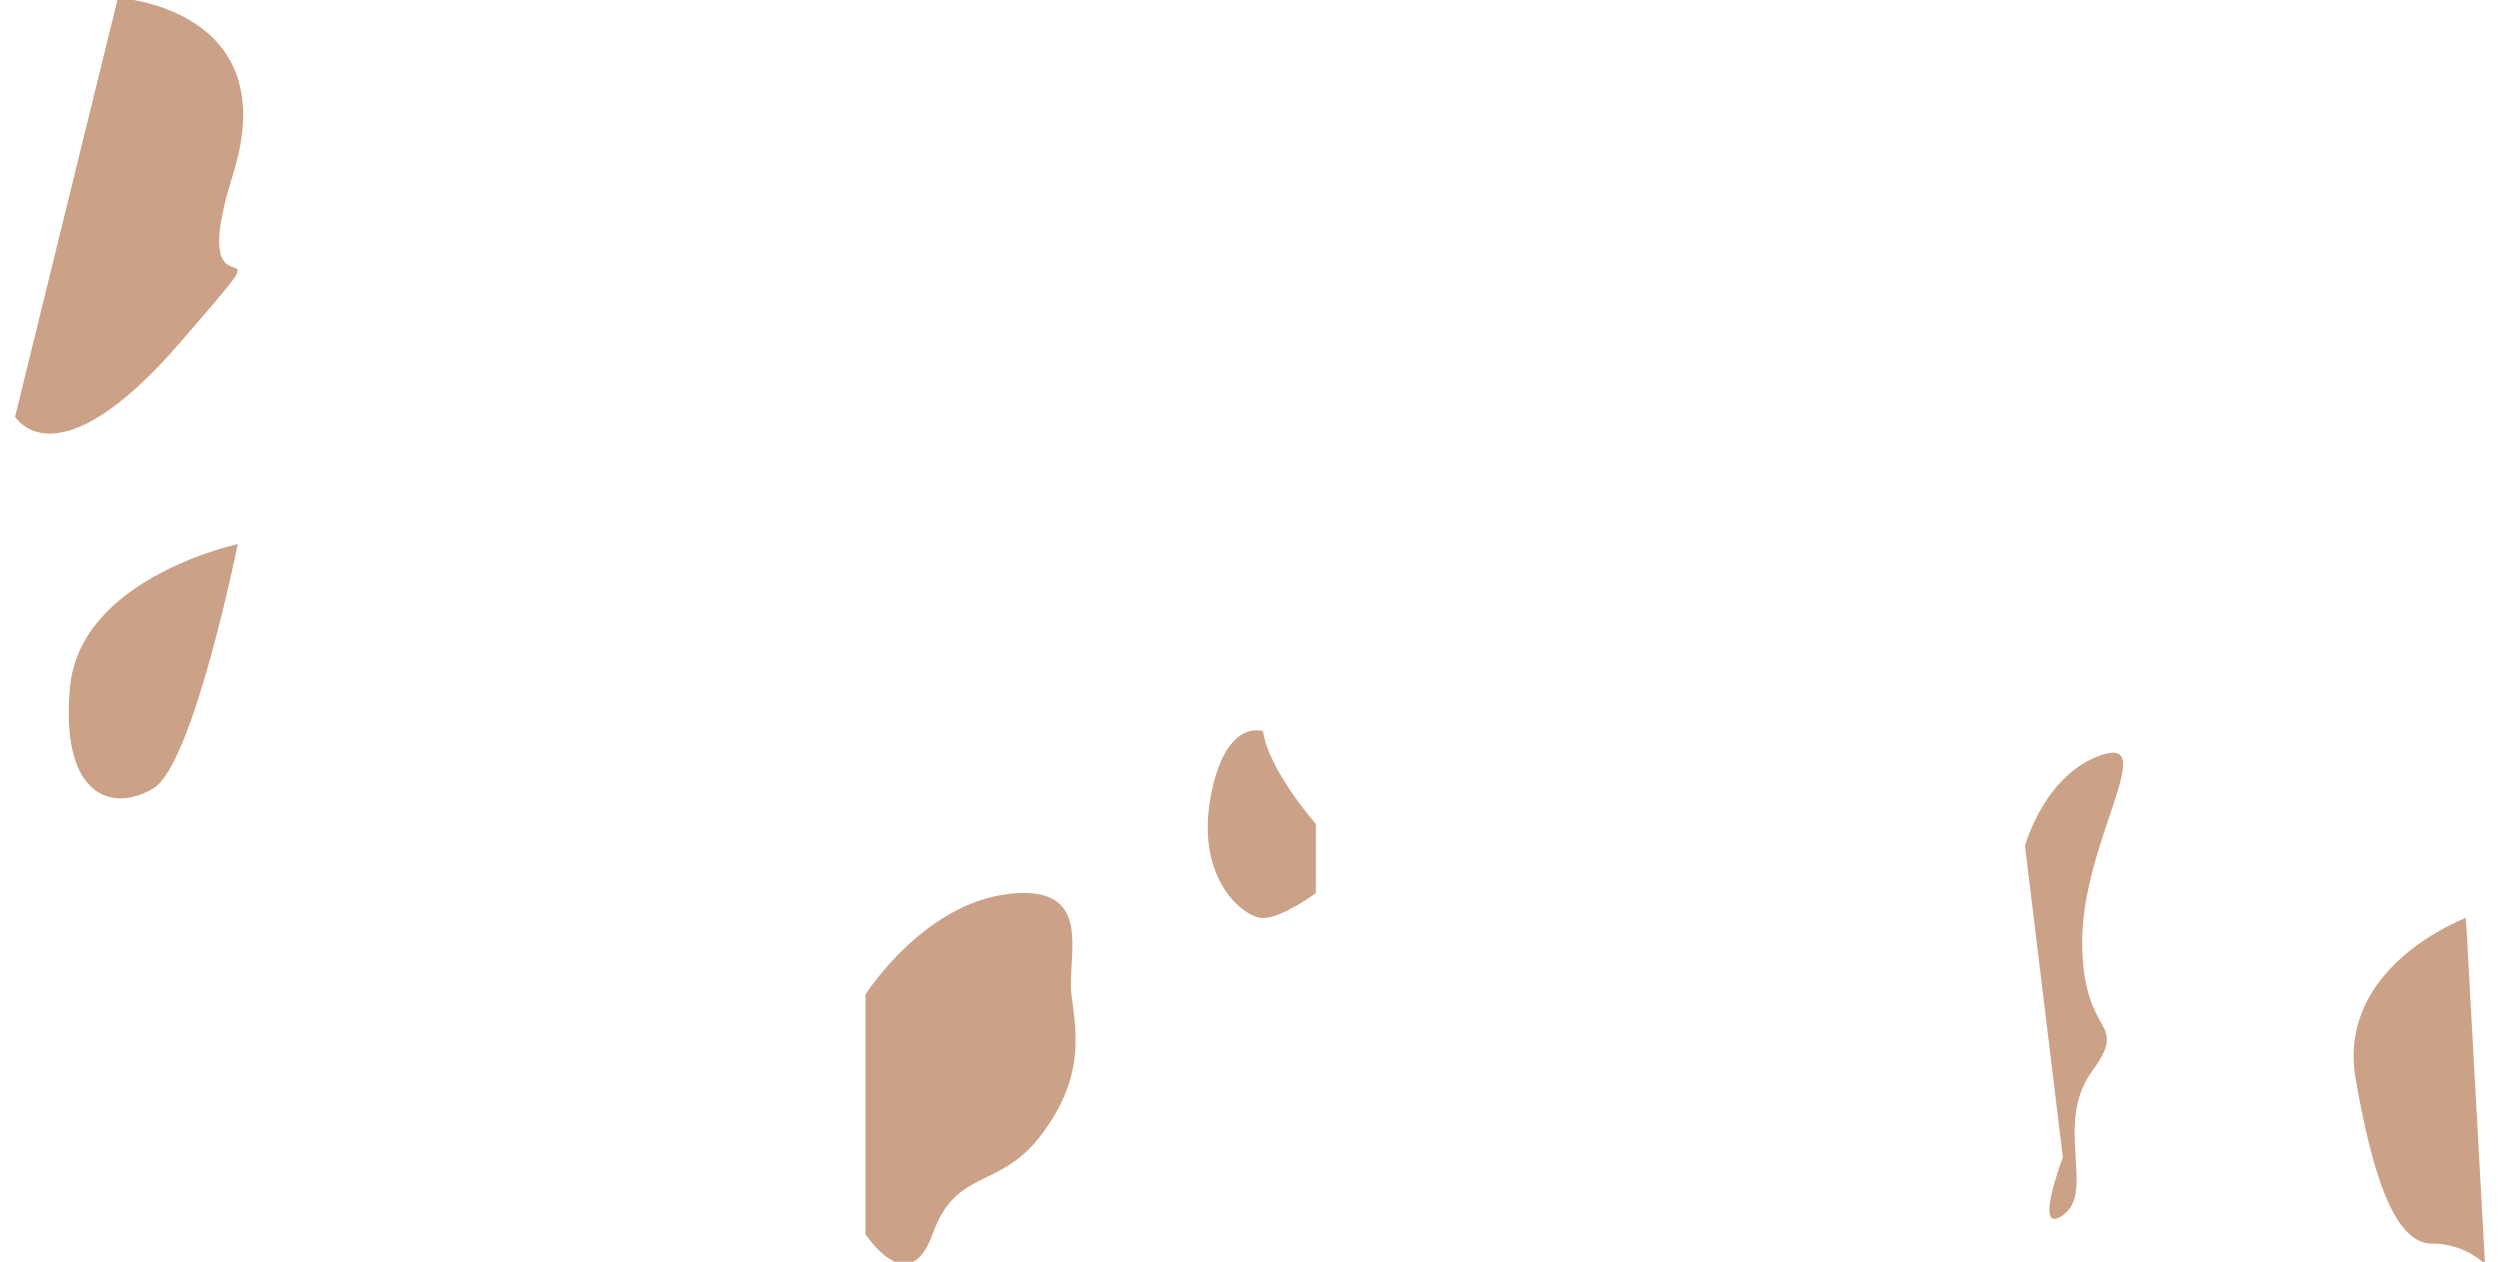 <svg xmlns="http://www.w3.org/2000/svg" viewBox="0 0 212 107"><defs><style>.cls-1{fill:#cba288;}</style></defs><g id="Layer_18" data-name="Layer 18"><path class="cls-1" d="M10-.18s14.22.81,9.75,15,6.09,2-4.47,14.22-14,6.29-14,6.29Z"/><path class="cls-1" d="M20.16,46.14S6.75,49,5.93,58.33,9.59,68.9,13,66.86,20.16,46.14,20.16,46.14Z"/><path class="cls-1" d="M73.39,84.34s4.87-7.72,12.19-8.54,4.87,5.29,5.28,8.54S92,91.25,88.39,96.12s-7.28,2.85-9.31,8.53-5.69,0-5.69,0Z"/><path class="cls-1" d="M107.11,62s-3.25-1.17-4.47,5.71,2.85,10.14,4.47,10.14,4.47-2.11,4.47-2.11V69.87S107.52,65.24,107.11,62Z"/><path class="cls-1" d="M171.72,71.74s1.63-6.09,6.51-7.72-1.66,7.45-1.66,15.81,4.09,6.54.84,11S177.69,101,175,103s-.07-4.85-.07-4.85Z"/><path class="cls-1" d="M209.11,77.84s-11,4.08-9.35,13.62,3.66,14,6.5,14a6.56,6.56,0,0,1,4.47,1.74Z"/></g></svg>